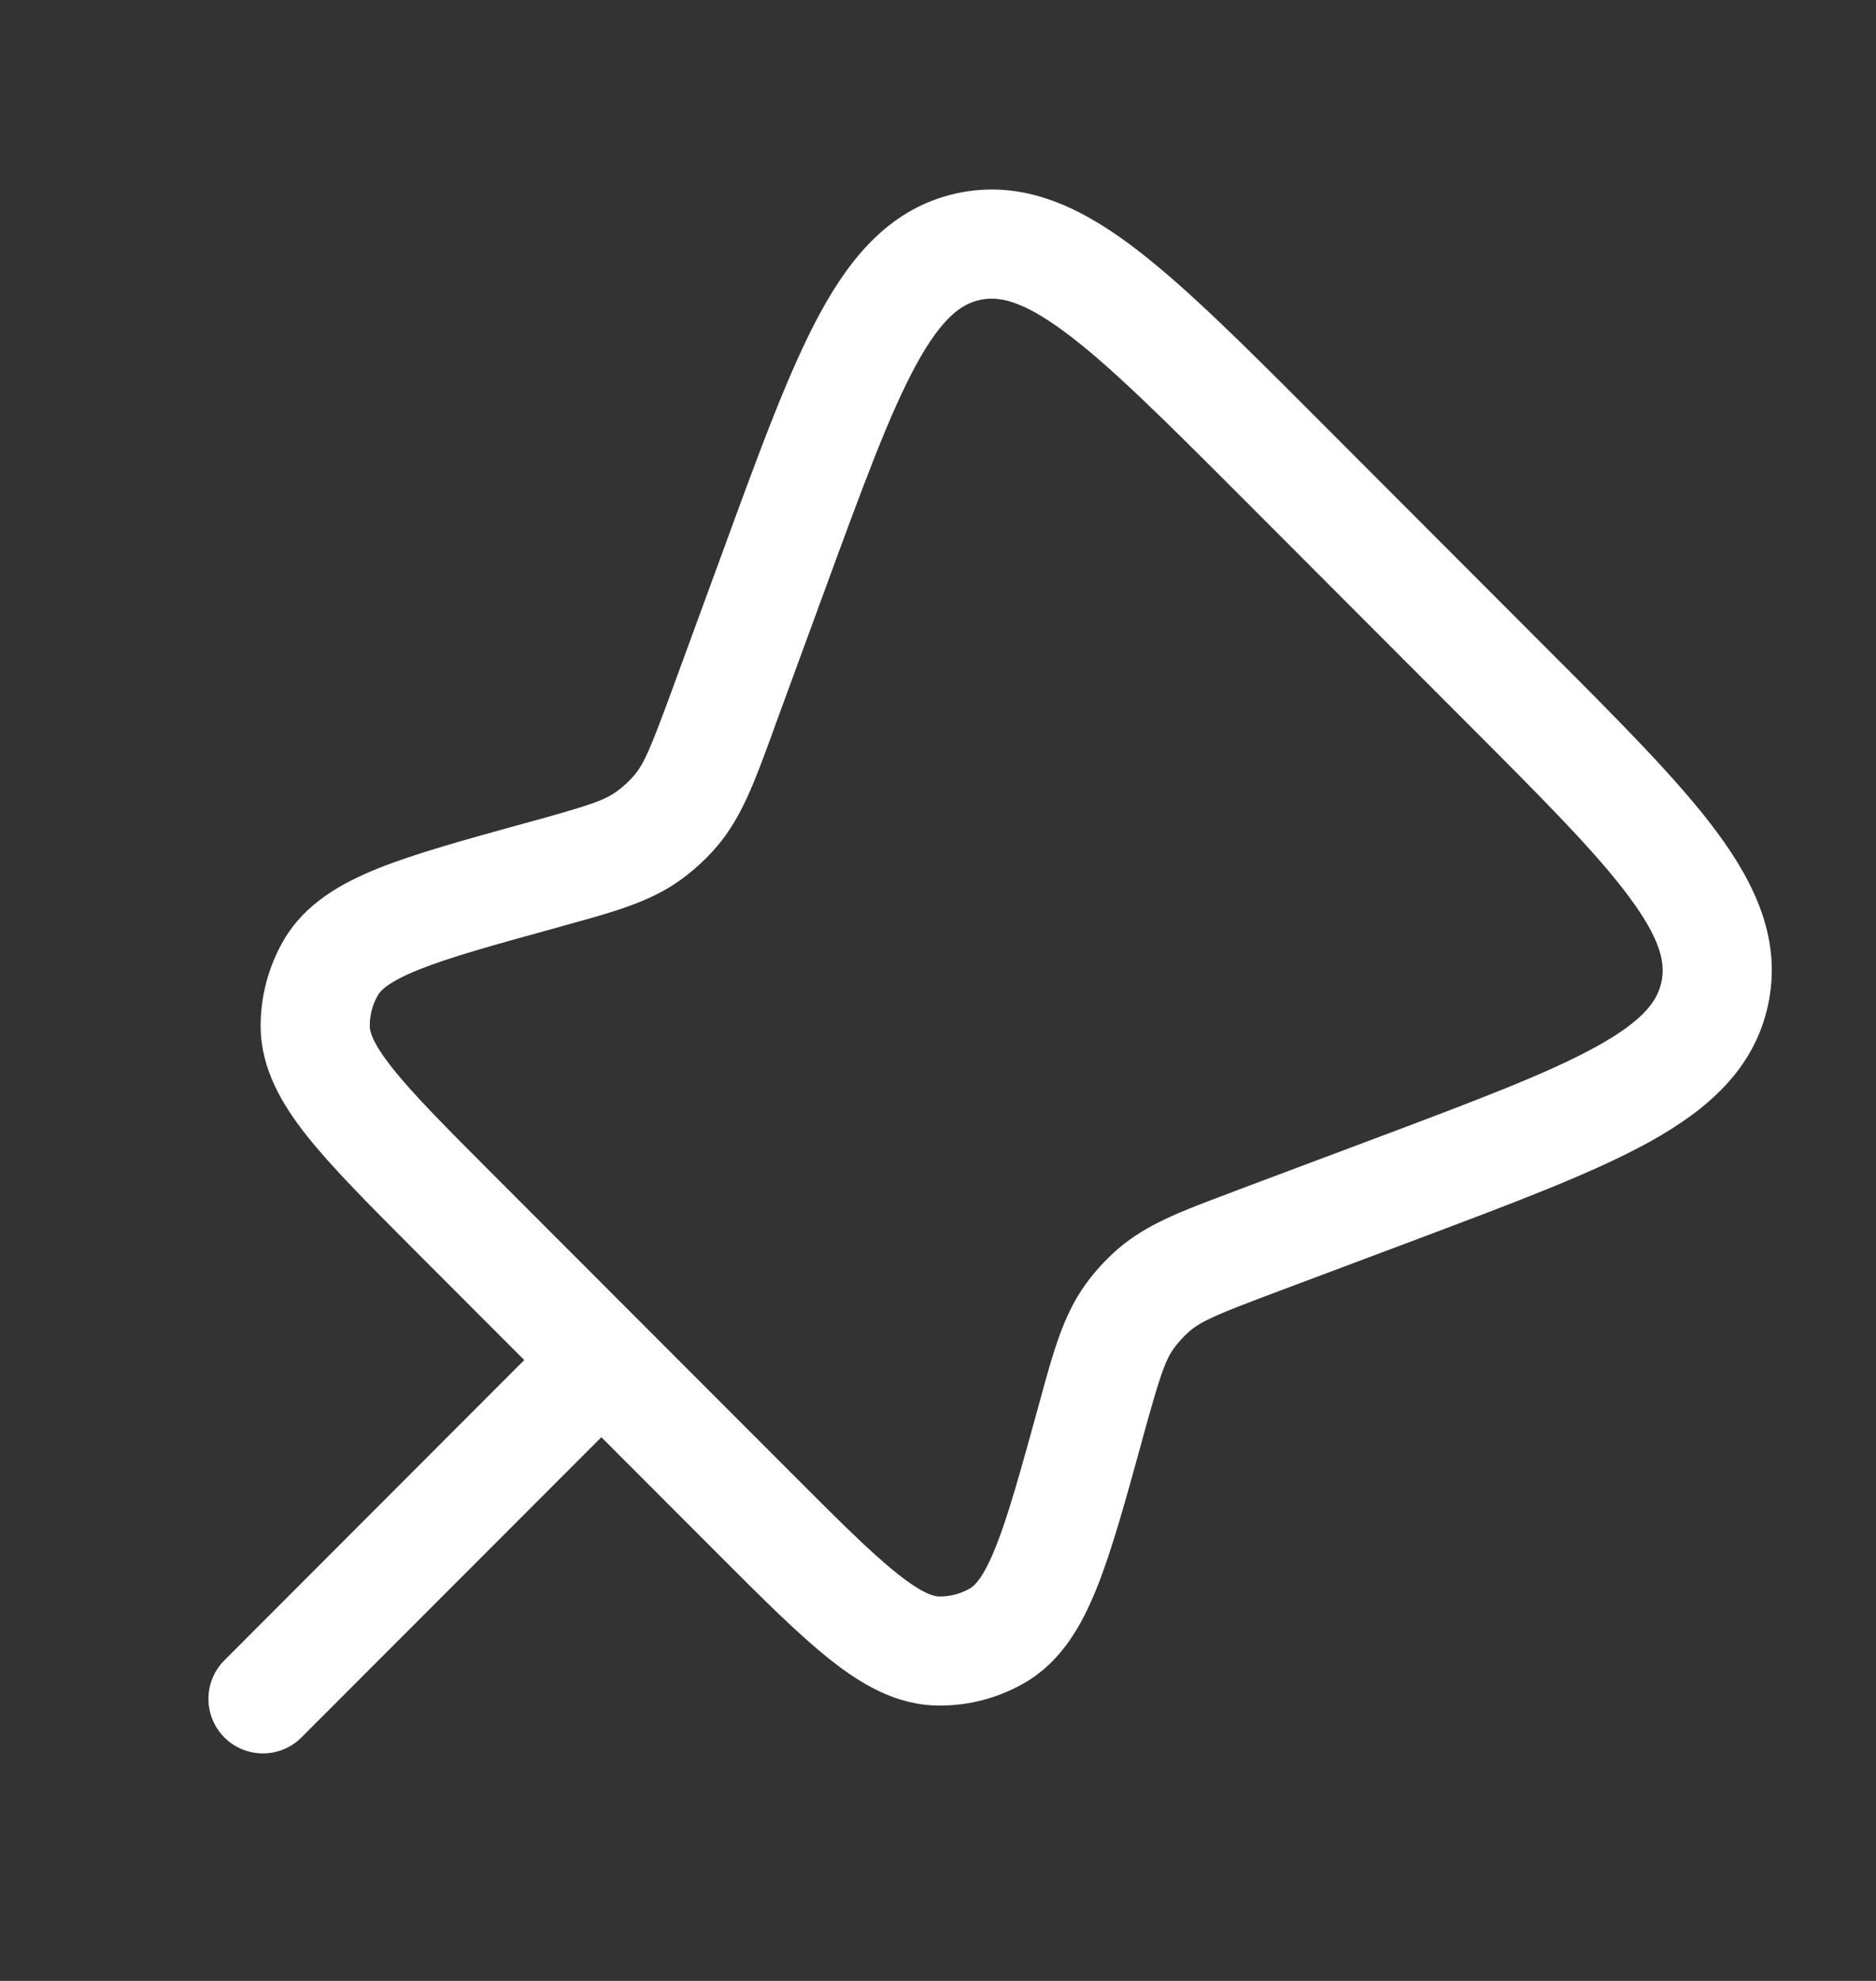 <svg width="18" height="19" viewBox="0 0 18 19" fill="none" xmlns="http://www.w3.org/2000/svg">
<rect x="0" y="0" width="18" height="19" fill="#333333" stroke="none"/>
<path fill-rule="evenodd" clip-rule="evenodd" d="M12.622 3.998L14.835 6.214C15.538 6.917 16.108 7.487 16.474 7.982C16.852 8.492 17.096 9.029 16.964 9.641C16.831 10.254 16.387 10.641 15.833 10.949C15.294 11.248 14.54 11.531 13.61 11.881L12.23 12.399C11.676 12.607 11.525 12.672 11.413 12.769C11.356 12.818 11.306 12.874 11.262 12.934C11.176 13.055 11.125 13.212 10.967 13.783L10.959 13.814C10.799 14.394 10.668 14.873 10.523 15.232C10.377 15.597 10.179 15.943 9.824 16.145C9.578 16.286 9.298 16.36 9.014 16.359C8.605 16.359 8.263 16.156 7.956 15.911C7.653 15.67 7.302 15.319 6.877 14.893L5.77 13.785L2.893 16.664C2.689 16.869 2.358 16.869 2.153 16.665C1.949 16.46 1.949 16.129 2.153 15.925L5.03 13.045L3.959 11.973C3.537 11.55 3.189 11.201 2.949 10.9C2.706 10.594 2.504 10.254 2.501 9.848C2.499 9.559 2.575 9.274 2.719 9.023C2.922 8.671 3.265 8.475 3.628 8.329C3.985 8.186 4.46 8.055 5.036 7.896L5.067 7.888C5.639 7.73 5.796 7.679 5.916 7.592C5.978 7.547 6.035 7.495 6.085 7.437C6.181 7.324 6.245 7.171 6.45 6.613L6.95 5.249C7.294 4.308 7.574 3.546 7.87 3.001C8.175 2.441 8.561 1.991 9.176 1.855C9.791 1.72 10.331 1.966 10.843 2.346C11.34 2.715 11.914 3.289 12.622 3.998ZM10.219 3.186C9.798 2.874 9.576 2.839 9.401 2.877C9.227 2.916 9.04 3.041 8.789 3.501C8.534 3.97 8.281 4.658 7.917 5.651L7.432 6.973C7.423 6.999 7.414 7.024 7.405 7.049C7.241 7.496 7.115 7.841 6.881 8.116C6.777 8.238 6.658 8.347 6.528 8.441C6.235 8.652 5.881 8.749 5.422 8.875C5.397 8.882 5.371 8.89 5.345 8.897C4.73 9.066 4.313 9.182 4.017 9.301C3.721 9.42 3.65 9.504 3.626 9.545C3.574 9.635 3.547 9.738 3.548 9.841C3.548 9.89 3.569 9.998 3.768 10.248C3.966 10.498 4.272 10.805 4.722 11.256L7.595 14.131C8.048 14.585 8.357 14.893 8.608 15.092C8.859 15.293 8.967 15.313 9.016 15.313C9.117 15.313 9.217 15.287 9.306 15.236C9.348 15.212 9.432 15.141 9.552 14.842C9.672 14.545 9.788 14.124 9.959 13.505C9.966 13.479 9.973 13.454 9.98 13.428C10.105 12.97 10.202 12.617 10.412 12.324C10.503 12.197 10.609 12.081 10.728 11.978C11 11.743 11.343 11.614 11.787 11.448C11.812 11.438 11.837 11.429 11.862 11.419L13.2 10.917C14.182 10.548 14.862 10.291 15.325 10.034C15.779 9.782 15.903 9.595 15.941 9.42C15.979 9.245 15.943 9.023 15.633 8.605C15.319 8.18 14.805 7.664 14.063 6.922L11.913 4.769C11.166 4.021 10.646 3.503 10.219 3.186Z" fill="white"/>
</svg>
